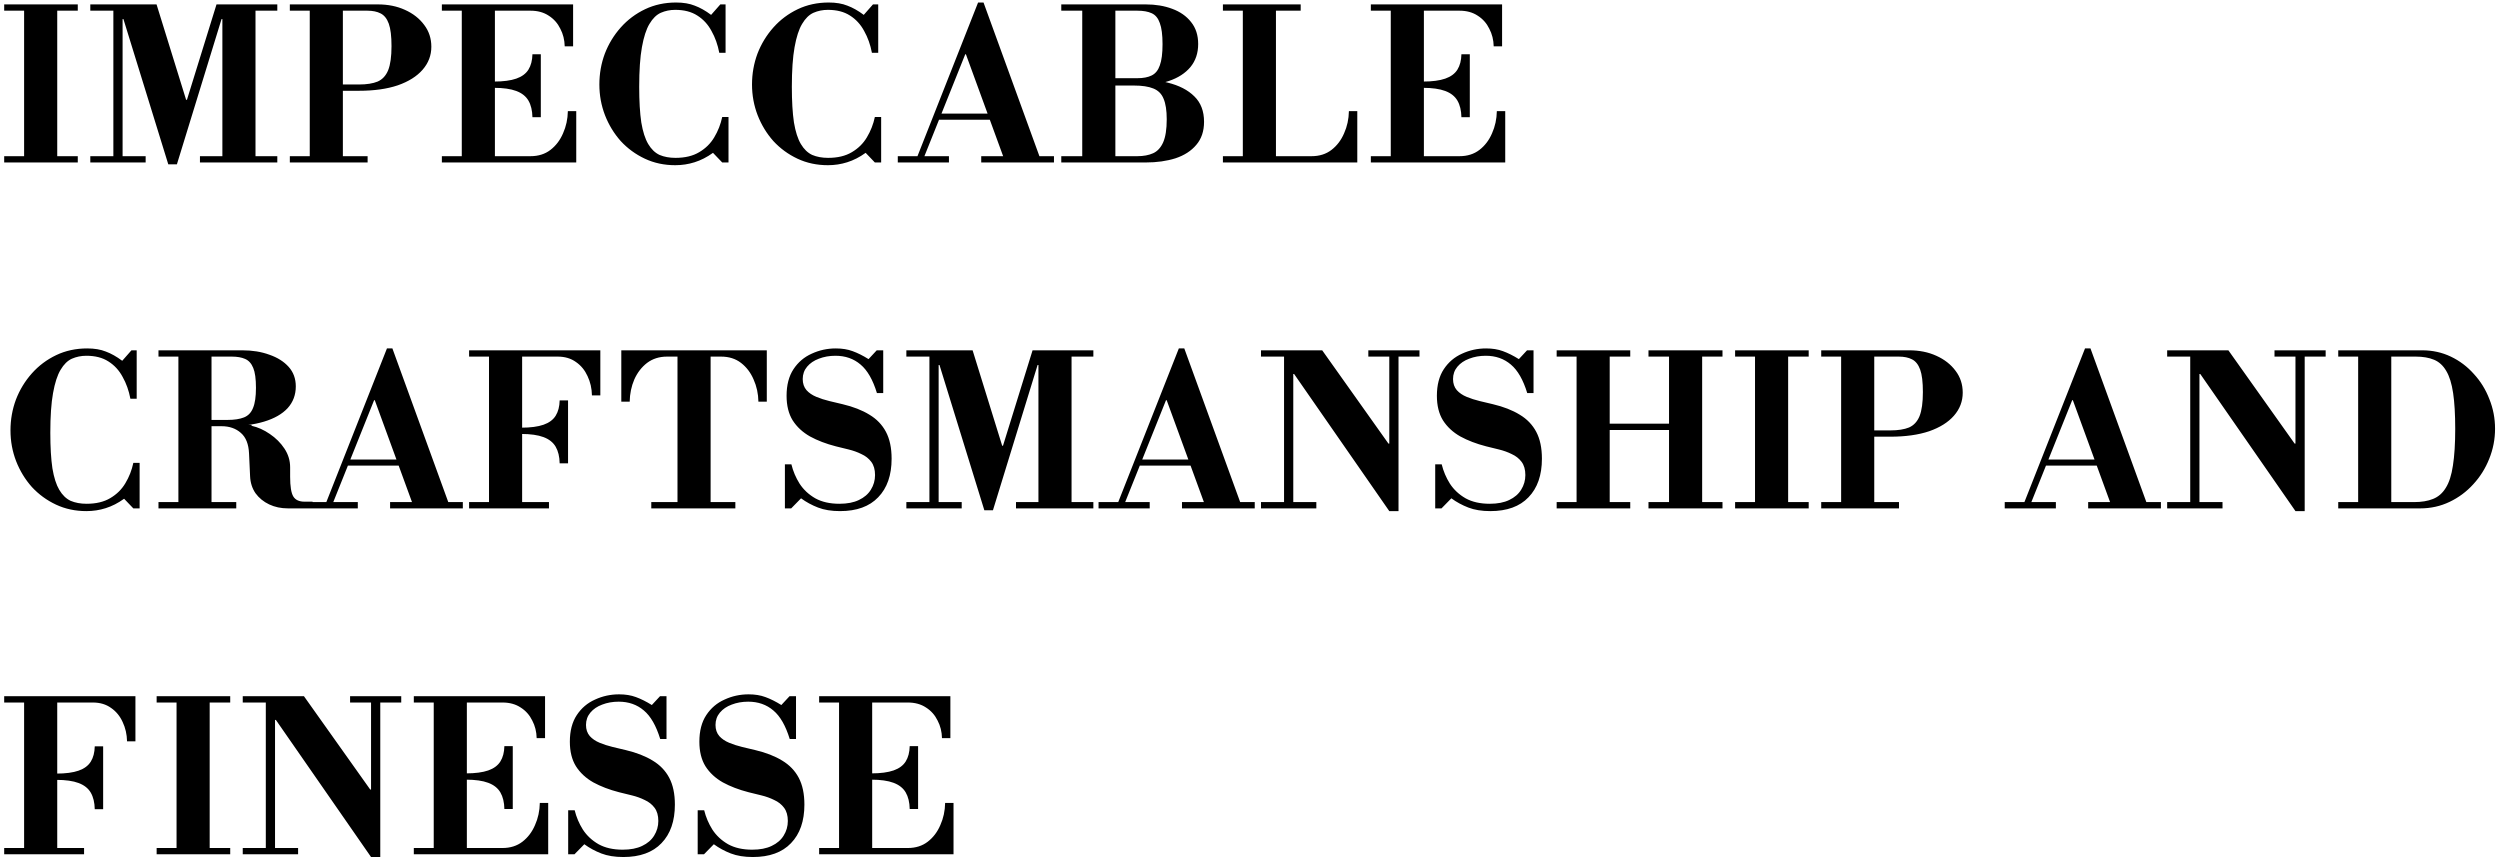 <svg width="477" height="164" viewBox="0 0 477 164" fill="none" xmlns="http://www.w3.org/2000/svg">
<path d="M4.6 30.4V0.84H10.92V30.4H4.6ZM0.8 31V29.8H14.84V31H0.8ZM0.8 2.04V0.84H14.84V2.04H0.8ZM32.11 31.36L23.55 3.64H23.39V29.8H27.79V31H17.23V29.8H21.63V2.04H17.23V0.84H29.87L35.51 19.04H35.67L41.31 0.84H52.91V2.04H48.75V29.8H52.91V31H38.15V29.8H42.43V3.64H42.27L33.75 31.36H32.11ZM65.18 17.32V16.12H68.5C69.967 16.12 71.153 15.933 72.06 15.56C72.967 15.16 73.633 14.44 74.06 13.4C74.487 12.333 74.7 10.8 74.7 8.8C74.7 6.907 74.527 5.48 74.18 4.52C73.833 3.56 73.313 2.907 72.62 2.56C71.953 2.213 71.113 2.04 70.1 2.04H55.3V0.84H72.1C74.02 0.84 75.74 1.187 77.26 1.88C78.807 2.573 80.033 3.533 80.94 4.76C81.847 5.96 82.3 7.347 82.3 8.92C82.3 10.573 81.74 12.04 80.62 13.32C79.527 14.573 77.953 15.56 75.9 16.28C73.847 16.973 71.38 17.32 68.5 17.32H65.18ZM55.3 31V29.8H70.14V31H55.3ZM59.1 30.4V0.84H65.42V30.4H59.1ZM84.308 31V29.8H101.228C102.721 29.8 103.988 29.4 105.028 28.6C106.068 27.8 106.868 26.747 107.428 25.44C108.014 24.133 108.321 22.72 108.348 21.2H109.948V31H84.308ZM88.108 30.4V0.84H94.428V30.4H88.108ZM101.588 22.36C101.561 21.08 101.308 20.027 100.828 19.2C100.348 18.373 99.575 17.76 98.508 17.36C97.441 16.96 96.028 16.76 94.268 16.76V15.56C96.028 15.56 97.441 15.373 98.508 15C99.575 14.627 100.348 14.053 100.828 13.28C101.308 12.507 101.561 11.533 101.588 10.36H103.188V22.36H101.588ZM107.748 8.84C107.721 7.613 107.441 6.493 106.908 5.48C106.401 4.44 105.668 3.613 104.708 3C103.748 2.36 102.588 2.04 101.228 2.04H84.308V0.84H109.348V8.84H107.748ZM128.839 31.52C126.733 31.52 124.799 31.107 123.039 30.28C121.279 29.453 119.746 28.333 118.439 26.92C117.159 25.48 116.159 23.84 115.439 22C114.719 20.133 114.359 18.173 114.359 16.12C114.359 14.067 114.706 12.107 115.399 10.24C116.119 8.373 117.133 6.707 118.439 5.24C119.746 3.773 121.293 2.613 123.079 1.76C124.866 0.907 126.839 0.48 128.999 0.48C130.386 0.48 131.573 0.68 132.559 1.08C133.573 1.453 134.613 2.04 135.679 2.84L137.439 0.84H138.439V10.08H137.239C136.946 8.533 136.453 7.147 135.759 5.92C135.093 4.667 134.186 3.68 133.039 2.96C131.919 2.24 130.519 1.88 128.839 1.88C127.853 1.88 126.933 2.067 126.079 2.44C125.253 2.813 124.533 3.52 123.919 4.56C123.306 5.573 122.826 7.053 122.479 9C122.133 10.92 121.959 13.44 121.959 16.56C121.959 19.307 122.093 21.573 122.359 23.36C122.653 25.12 123.093 26.493 123.679 27.48C124.266 28.467 124.986 29.16 125.839 29.56C126.719 29.933 127.733 30.12 128.879 30.12C130.693 30.12 132.199 29.76 133.399 29.04C134.626 28.32 135.586 27.373 136.279 26.2C136.999 25 137.506 23.707 137.799 22.32H138.999V31H137.799L136.039 29.16C134.893 29.987 133.719 30.587 132.519 30.96C131.346 31.333 130.119 31.52 128.839 31.52ZM157.964 31.52C155.858 31.52 153.924 31.107 152.164 30.28C150.404 29.453 148.871 28.333 147.564 26.92C146.284 25.48 145.284 23.84 144.564 22C143.844 20.133 143.484 18.173 143.484 16.12C143.484 14.067 143.831 12.107 144.524 10.24C145.244 8.373 146.258 6.707 147.564 5.24C148.871 3.773 150.418 2.613 152.204 1.76C153.991 0.907 155.964 0.48 158.124 0.48C159.511 0.48 160.698 0.68 161.684 1.08C162.698 1.453 163.738 2.04 164.804 2.84L166.564 0.84H167.564V10.08H166.364C166.071 8.533 165.578 7.147 164.884 5.92C164.218 4.667 163.311 3.68 162.164 2.96C161.044 2.24 159.644 1.88 157.964 1.88C156.978 1.88 156.058 2.067 155.204 2.44C154.378 2.813 153.658 3.52 153.044 4.56C152.431 5.573 151.951 7.053 151.604 9C151.258 10.92 151.084 13.44 151.084 16.56C151.084 19.307 151.218 21.573 151.484 23.36C151.778 25.12 152.218 26.493 152.804 27.48C153.391 28.467 154.111 29.16 154.964 29.56C155.844 29.933 156.858 30.12 158.004 30.12C159.818 30.12 161.324 29.76 162.524 29.04C163.751 28.32 164.711 27.373 165.404 26.2C166.124 25 166.631 23.707 166.924 22.32H168.124V31H166.924L165.164 29.16C164.018 29.987 162.844 30.587 161.644 30.96C160.471 31.333 159.244 31.52 157.964 31.52ZM191.618 30.4L184.298 10.36H184.138L183.898 8.88L186.618 0.48H187.658L198.538 30.4H191.618ZM171.298 31V29.8H181.058V31H171.298ZM178.458 22.84V21.68H192.218V22.84H178.458ZM187.218 31V29.8H201.098V31H187.218ZM174.818 30.4L186.618 0.48H187.658L185.578 6.84L176.138 30.4H174.818ZM202.492 31V29.8H217.012C218.186 29.8 219.186 29.613 220.012 29.24C220.839 28.867 221.479 28.173 221.932 27.16C222.386 26.12 222.612 24.653 222.612 22.76C222.612 21.08 222.412 19.773 222.012 18.84C221.639 17.907 220.986 17.253 220.052 16.88C219.146 16.507 217.906 16.32 216.332 16.32L215.132 14.92C218.039 14.92 220.586 15.2 222.772 15.76C224.959 16.293 226.666 17.173 227.892 18.4C229.119 19.6 229.732 21.213 229.732 23.24C229.732 25.027 229.239 26.493 228.252 27.64C227.292 28.787 225.972 29.64 224.292 30.2C222.612 30.733 220.719 31 218.612 31H202.492ZM206.492 30.4V0.84H212.812V30.4H206.492ZM210.612 16.32V14.92H217.012C218.132 14.92 219.039 14.747 219.732 14.4C220.452 14.053 220.972 13.413 221.292 12.48C221.639 11.547 221.812 10.2 221.812 8.44C221.812 6.653 221.639 5.307 221.292 4.4C220.972 3.467 220.452 2.84 219.732 2.52C219.039 2.2 218.132 2.04 217.012 2.04H202.492V0.84H218.612C220.479 0.84 222.159 1.12 223.652 1.68C225.172 2.24 226.372 3.08 227.252 4.2C228.159 5.32 228.612 6.72 228.612 8.4C228.612 10.133 228.119 11.6 227.132 12.8C226.146 13.973 224.786 14.853 223.052 15.44C221.319 16.027 219.306 16.32 217.012 16.32H210.612ZM233.331 31V29.8H250.251C251.745 29.8 253.011 29.4 254.051 28.6C255.091 27.8 255.891 26.747 256.451 25.44C257.038 24.133 257.345 22.72 257.371 21.2H258.971V31H233.331ZM237.131 30.4V0.84H243.451V30.4H237.131ZM233.331 2.04V0.84H248.171V2.04H233.331ZM261.558 31V29.8H278.478C279.971 29.8 281.238 29.4 282.278 28.6C283.318 27.8 284.118 26.747 284.678 25.44C285.264 24.133 285.571 22.72 285.598 21.2H287.198V31H261.558ZM265.358 30.4V0.84H271.678V30.4H265.358ZM278.838 22.36C278.811 21.08 278.558 20.027 278.078 19.2C277.598 18.373 276.824 17.76 275.758 17.36C274.691 16.96 273.278 16.76 271.518 16.76V15.56C273.278 15.56 274.691 15.373 275.758 15C276.824 14.627 277.598 14.053 278.078 13.28C278.558 12.507 278.811 11.533 278.838 10.36H280.438V22.36H278.838ZM284.998 8.84C284.971 7.613 284.691 6.493 284.158 5.48C283.651 4.44 282.918 3.613 281.958 3C280.998 2.36 279.838 2.04 278.478 2.04H261.558V0.84H286.598V8.84H284.998ZM16.48 97.52C14.373 97.52 12.44 97.107 10.68 96.28C8.92 95.453 7.387 94.333 6.08 92.92C4.8 91.48 3.8 89.84 3.08 88C2.36 86.133 2 84.173 2 82.12C2 80.067 2.347 78.107 3.04 76.24C3.76 74.373 4.773 72.707 6.08 71.24C7.387 69.773 8.933 68.613 10.72 67.76C12.507 66.907 14.48 66.48 16.64 66.48C18.027 66.48 19.213 66.68 20.2 67.08C21.213 67.453 22.253 68.04 23.32 68.84L25.08 66.84H26.08V76.08H24.88C24.587 74.533 24.093 73.147 23.4 71.92C22.733 70.667 21.827 69.68 20.68 68.96C19.56 68.24 18.16 67.88 16.48 67.88C15.493 67.88 14.573 68.067 13.72 68.44C12.893 68.813 12.173 69.52 11.56 70.56C10.947 71.573 10.467 73.053 10.12 75C9.773 76.92 9.6 79.44 9.6 82.56C9.6 85.307 9.733 87.573 10 89.36C10.293 91.12 10.733 92.493 11.32 93.48C11.907 94.467 12.627 95.16 13.48 95.56C14.36 95.933 15.373 96.12 16.52 96.12C18.333 96.12 19.84 95.76 21.04 95.04C22.267 94.32 23.227 93.373 23.92 92.2C24.64 91 25.147 89.707 25.44 88.32H26.64V97H25.44L23.68 95.16C22.533 95.987 21.36 96.587 20.16 96.96C18.987 97.333 17.76 97.52 16.48 97.52ZM40.117 81.32V80.12H43.438C44.718 80.12 45.758 79.96 46.557 79.64C47.358 79.32 47.931 78.72 48.278 77.84C48.651 76.96 48.837 75.68 48.837 74C48.837 72.293 48.664 71.027 48.318 70.2C47.971 69.347 47.451 68.773 46.758 68.48C46.091 68.187 45.251 68.04 44.237 68.04H30.238V66.84H46.237C48.157 66.84 49.877 67.12 51.398 67.68C52.944 68.213 54.171 68.987 55.078 70C55.984 71.013 56.438 72.253 56.438 73.72C56.438 75.347 55.917 76.733 54.877 77.88C53.837 79 52.344 79.853 50.398 80.44C48.477 81.027 46.157 81.32 43.438 81.32H40.117ZM30.238 97V95.8H45.078V97H30.238ZM34.038 96.4V66.84H40.358V96.4H34.038ZM54.958 97C53.624 97 52.424 96.747 51.358 96.24C50.291 95.733 49.424 95.027 48.758 94.12C48.117 93.187 47.771 92.107 47.718 90.88L47.517 86.52C47.438 84.733 46.917 83.427 45.958 82.6C44.998 81.747 43.771 81.32 42.278 81.32L45.318 81.08H47.998V81.24C49.197 81.507 50.358 82.027 51.477 82.8C52.624 83.573 53.557 84.507 54.278 85.6C54.998 86.693 55.358 87.88 55.358 89.16V90.96C55.358 92.8 55.557 94.053 55.958 94.72C56.358 95.387 57.078 95.72 58.117 95.72H59.638V97H54.958ZM78.829 96.4L71.509 76.36H71.349L71.109 74.88L73.829 66.48H74.869L85.749 96.4H78.829ZM58.509 97V95.8H68.269V97H58.509ZM65.669 88.84V87.68H79.429V88.84H65.669ZM74.429 97V95.8H88.309V97H74.429ZM62.029 96.4L73.829 66.48H74.869L72.789 72.84L63.349 96.4H62.029ZM112.943 75.44C112.916 74.107 112.636 72.88 112.103 71.76C111.596 70.64 110.863 69.747 109.903 69.08C108.943 68.387 107.783 68.04 106.423 68.04H89.503V66.84H114.543V75.44H112.943ZM89.503 97V95.8H104.743V97H89.503ZM93.303 96.44V66.84H99.623V96.44H93.303ZM106.783 88.4C106.756 87.12 106.503 86.067 106.023 85.24C105.543 84.413 104.77 83.8 103.703 83.4C102.636 83 101.223 82.8 99.463 82.8V81.6C101.223 81.6 102.636 81.413 103.703 81.04C104.77 80.667 105.543 80.093 106.023 79.32C106.503 78.547 106.756 77.573 106.783 76.4H108.383V88.4H106.783ZM124.265 97V95.8H129.265V68.04H127.265C125.799 68.04 124.532 68.44 123.465 69.24C122.425 70.04 121.612 71.093 121.025 72.4C120.465 73.707 120.172 75.12 120.145 76.64H118.545V66.84H146.305V76.64H144.705C144.679 75.12 144.372 73.707 143.785 72.4C143.225 71.093 142.425 70.04 141.385 69.24C140.345 68.44 139.079 68.04 137.585 68.04H135.585V95.8H140.305V97H124.265ZM160.279 97.52C158.653 97.52 157.253 97.293 156.079 96.84C154.906 96.387 153.826 95.8 152.839 95.08L150.959 97H149.759V88.6H150.999C151.319 89.907 151.839 91.133 152.559 92.28C153.306 93.427 154.306 94.36 155.559 95.08C156.813 95.773 158.346 96.12 160.159 96.12C161.653 96.12 162.893 95.88 163.879 95.4C164.893 94.92 165.653 94.267 166.159 93.44C166.693 92.587 166.959 91.653 166.959 90.64C166.959 89.6 166.719 88.76 166.239 88.12C165.759 87.48 165.133 86.987 164.359 86.64C163.613 86.267 162.799 85.973 161.919 85.76C161.066 85.547 160.253 85.347 159.479 85.16C157.613 84.68 155.973 84.053 154.559 83.28C153.146 82.48 152.039 81.453 151.239 80.2C150.466 78.947 150.079 77.387 150.079 75.52C150.079 73.467 150.519 71.773 151.399 70.44C152.279 69.107 153.439 68.12 154.879 67.48C156.319 66.813 157.853 66.48 159.479 66.48C160.679 66.48 161.746 66.653 162.679 67C163.639 67.347 164.653 67.853 165.719 68.52L167.279 66.84H168.519V75H167.319C166.546 72.467 165.506 70.653 164.199 69.56C162.893 68.44 161.293 67.88 159.399 67.88C158.253 67.88 157.199 68.067 156.239 68.44C155.306 68.787 154.559 69.293 153.999 69.96C153.439 70.627 153.159 71.413 153.159 72.32C153.159 73.173 153.399 73.88 153.879 74.44C154.359 74.973 154.986 75.4 155.759 75.72C156.533 76.04 157.359 76.307 158.239 76.52C159.119 76.733 159.959 76.933 160.759 77.12C162.786 77.6 164.493 78.267 165.879 79.12C167.266 79.947 168.319 81.04 169.039 82.4C169.759 83.76 170.119 85.467 170.119 87.52C170.119 90.667 169.266 93.12 167.559 94.88C165.879 96.64 163.453 97.52 160.279 97.52ZM187.813 97.36L179.253 69.64H179.093V95.8H183.493V97H172.933V95.8H177.333V68.04H172.933V66.84H185.573L191.213 85.04H191.373L197.013 66.84H208.613V68.04H204.453V95.8H208.613V97H193.853V95.8H198.133V69.64H197.973L189.453 97.36H187.813ZM229.923 96.4L222.603 76.36H222.443L222.203 74.88L224.923 66.48H225.963L236.843 96.4H229.923ZM209.603 97V95.8H219.363V97H209.603ZM216.763 88.84V87.68H230.523V88.84H216.763ZM225.523 97V95.8H239.403V97H225.523ZM213.123 96.4L224.923 66.48H225.963L223.883 72.84L214.443 96.4H213.123ZM265.077 97.52L246.917 71.36H246.757V95.8H251.157V97H240.597V95.8H244.997V68.04H240.597V66.84H252.277L264.917 84.64H265.077V68.04H261.077V66.84H270.837V68.04H266.837V97.52H265.077ZM284.358 97.52C282.731 97.52 281.331 97.293 280.158 96.84C278.984 96.387 277.904 95.8 276.918 95.08L275.038 97H273.838V88.6H275.077C275.398 89.907 275.918 91.133 276.638 92.28C277.384 93.427 278.384 94.36 279.638 95.08C280.891 95.773 282.424 96.12 284.238 96.12C285.731 96.12 286.971 95.88 287.958 95.4C288.971 94.92 289.731 94.267 290.238 93.44C290.771 92.587 291.038 91.653 291.038 90.64C291.038 89.6 290.798 88.76 290.318 88.12C289.838 87.48 289.211 86.987 288.438 86.64C287.691 86.267 286.878 85.973 285.998 85.76C285.144 85.547 284.331 85.347 283.558 85.16C281.691 84.68 280.051 84.053 278.638 83.28C277.224 82.48 276.118 81.453 275.318 80.2C274.544 78.947 274.158 77.387 274.158 75.52C274.158 73.467 274.598 71.773 275.478 70.44C276.358 69.107 277.518 68.12 278.958 67.48C280.398 66.813 281.931 66.48 283.558 66.48C284.758 66.48 285.824 66.653 286.758 67C287.718 67.347 288.731 67.853 289.798 68.52L291.358 66.84H292.598V75H291.398C290.624 72.467 289.584 70.653 288.278 69.56C286.971 68.44 285.371 67.88 283.478 67.88C282.331 67.88 281.278 68.067 280.318 68.44C279.384 68.787 278.638 69.293 278.078 69.96C277.518 70.627 277.238 71.413 277.238 72.32C277.238 73.173 277.478 73.88 277.958 74.44C278.438 74.973 279.064 75.4 279.838 75.72C280.611 76.04 281.438 76.307 282.318 76.52C283.198 76.733 284.038 76.933 284.838 77.12C286.864 77.6 288.571 78.267 289.958 79.12C291.344 79.947 292.398 81.04 293.118 82.4C293.838 83.76 294.198 85.467 294.198 87.52C294.198 90.667 293.344 93.12 291.638 94.88C289.958 96.64 287.531 97.52 284.358 97.52ZM297.011 97V95.8H300.811V68.04H297.011V66.84H311.051V68.04H307.131V80.84H318.451V68.04H314.531V66.84H328.651V68.04H324.771V95.8H328.651V97H314.531V95.8H318.451V82.04H307.131V95.8H311.051V97H297.011ZM334.858 96.4V66.84H341.178V96.4H334.858ZM331.058 97V95.8H345.098V97H331.058ZM331.058 68.04V66.84H345.098V68.04H331.058ZM357.368 83.32V82.12H360.688C362.154 82.12 363.341 81.933 364.248 81.56C365.154 81.16 365.821 80.44 366.248 79.4C366.674 78.333 366.887 76.8 366.887 74.8C366.887 72.907 366.714 71.48 366.368 70.52C366.021 69.56 365.501 68.907 364.808 68.56C364.141 68.213 363.301 68.04 362.288 68.04H347.488V66.84H364.288C366.208 66.84 367.928 67.187 369.448 67.88C370.994 68.573 372.221 69.533 373.128 70.76C374.034 71.96 374.488 73.347 374.488 74.92C374.488 76.573 373.928 78.04 372.808 79.32C371.714 80.573 370.141 81.56 368.088 82.28C366.034 82.973 363.568 83.32 360.688 83.32H357.368ZM347.488 97V95.8H362.328V97H347.488ZM351.288 96.4V66.84H357.608V96.4H351.288ZM402.822 96.4L395.502 76.36H395.342L395.102 74.88L397.822 66.48H398.862L409.742 96.4H402.822ZM382.502 97V95.8H392.262V97H382.502ZM389.662 88.84V87.68H403.422V88.84H389.662ZM398.422 97V95.8H412.302V97H398.422ZM386.022 96.4L397.822 66.48H398.862L396.782 72.84L387.342 96.4H386.022ZM437.975 97.52L419.815 71.36H419.655V95.8H424.055V97H413.495V95.8H417.895V68.04H413.495V66.84H425.175L437.815 84.64H437.975V68.04H433.975V66.84H443.735V68.04H439.735V97.52H437.975ZM446.136 97V95.8H460.576C462.016 95.8 463.229 95.6 464.216 95.2C465.229 94.8 466.043 94.093 466.656 93.08C467.296 92.067 467.749 90.653 468.016 88.84C468.309 87 468.456 84.667 468.456 81.84C468.456 79.067 468.323 76.787 468.056 75C467.789 73.187 467.349 71.773 466.736 70.76C466.149 69.747 465.376 69.04 464.416 68.64C463.456 68.24 462.296 68.04 460.936 68.04H446.136V66.84H462.176C464.123 66.84 465.936 67.24 467.616 68.04C469.296 68.84 470.763 69.947 472.016 71.36C473.296 72.747 474.283 74.347 474.976 76.16C475.696 77.947 476.056 79.827 476.056 81.8C476.056 83.8 475.683 85.72 474.936 87.56C474.216 89.373 473.203 90.987 471.896 92.4C470.616 93.813 469.109 94.933 467.376 95.76C465.643 96.587 463.776 97 461.776 97H446.136ZM449.936 96.4V66.84H456.256V96.4H449.936ZM24.24 141.44C24.213 140.107 23.933 138.88 23.4 137.76C22.893 136.64 22.16 135.747 21.2 135.08C20.24 134.387 19.08 134.04 17.72 134.04H0.8V132.84H25.84V141.44H24.24ZM0.8 163V161.8H16.04V163H0.8ZM4.6 162.44V132.84H10.92V162.44H4.6ZM18.08 154.4C18.053 153.12 17.8 152.067 17.32 151.24C16.84 150.413 16.067 149.8 15 149.4C13.933 149 12.52 148.8 10.76 148.8V147.6C12.52 147.6 13.933 147.413 15 147.04C16.067 146.667 16.84 146.093 17.32 145.32C17.8 144.547 18.053 143.573 18.08 142.4H19.68V154.4H18.08ZM33.686 162.4V132.84H40.006V162.4H33.686ZM29.886 163V161.8H43.926V163H29.886ZM29.886 134.04V132.84H43.926V134.04H29.886ZM70.796 163.52L52.636 137.36H52.476V161.8H56.876V163H46.316V161.8H50.716V134.04H46.316V132.84H57.996L70.636 150.64H70.796V134.04H66.796V132.84H76.556V134.04H72.556V163.52H70.796ZM78.956 163V161.8H95.876C97.37 161.8 98.636 161.4 99.676 160.6C100.716 159.8 101.516 158.747 102.076 157.44C102.663 156.133 102.97 154.72 102.996 153.2H104.596V163H78.956ZM82.756 162.4V132.84H89.076V162.4H82.756ZM96.236 154.36C96.21 153.08 95.956 152.027 95.476 151.2C94.996 150.373 94.223 149.76 93.156 149.36C92.09 148.96 90.676 148.76 88.916 148.76V147.56C90.676 147.56 92.09 147.373 93.156 147C94.223 146.627 94.996 146.053 95.476 145.28C95.956 144.507 96.21 143.533 96.236 142.36H97.836V154.36H96.236ZM102.396 140.84C102.37 139.613 102.09 138.493 101.556 137.48C101.05 136.44 100.316 135.613 99.356 135C98.396 134.36 97.236 134.04 95.876 134.04H78.956V132.84H103.996V140.84H102.396ZM118.928 163.52C117.301 163.52 115.901 163.293 114.728 162.84C113.554 162.387 112.474 161.8 111.488 161.08L109.608 163H108.408V154.6H109.648C109.968 155.907 110.488 157.133 111.208 158.28C111.954 159.427 112.954 160.36 114.208 161.08C115.461 161.773 116.994 162.12 118.808 162.12C120.301 162.12 121.541 161.88 122.528 161.4C123.541 160.92 124.301 160.267 124.808 159.44C125.341 158.587 125.608 157.653 125.608 156.64C125.608 155.6 125.368 154.76 124.888 154.12C124.408 153.48 123.781 152.987 123.008 152.64C122.261 152.267 121.448 151.973 120.568 151.76C119.714 151.547 118.901 151.347 118.128 151.16C116.261 150.68 114.621 150.053 113.208 149.28C111.794 148.48 110.688 147.453 109.888 146.2C109.114 144.947 108.728 143.387 108.728 141.52C108.728 139.467 109.168 137.773 110.048 136.44C110.928 135.107 112.088 134.12 113.528 133.48C114.968 132.813 116.501 132.48 118.128 132.48C119.328 132.48 120.394 132.653 121.328 133C122.288 133.347 123.301 133.853 124.368 134.52L125.928 132.84H127.168V141H125.968C125.194 138.467 124.154 136.653 122.848 135.56C121.541 134.44 119.941 133.88 118.048 133.88C116.901 133.88 115.848 134.067 114.888 134.44C113.954 134.787 113.208 135.293 112.648 135.96C112.088 136.627 111.808 137.413 111.808 138.32C111.808 139.173 112.048 139.88 112.528 140.44C113.008 140.973 113.634 141.4 114.408 141.72C115.181 142.04 116.008 142.307 116.888 142.52C117.768 142.733 118.608 142.933 119.408 143.12C121.434 143.6 123.141 144.267 124.528 145.12C125.914 145.947 126.968 147.04 127.688 148.4C128.408 149.76 128.768 151.467 128.768 153.52C128.768 156.667 127.914 159.12 126.208 160.88C124.528 162.64 122.101 163.52 118.928 163.52ZM143.639 163.52C142.012 163.52 140.612 163.293 139.439 162.84C138.265 162.387 137.185 161.8 136.199 161.08L134.319 163H133.119V154.6H134.359C134.679 155.907 135.199 157.133 135.919 158.28C136.665 159.427 137.665 160.36 138.919 161.08C140.172 161.773 141.705 162.12 143.519 162.12C145.012 162.12 146.252 161.88 147.239 161.4C148.252 160.92 149.012 160.267 149.519 159.44C150.052 158.587 150.319 157.653 150.319 156.64C150.319 155.6 150.079 154.76 149.599 154.12C149.119 153.48 148.492 152.987 147.719 152.64C146.972 152.267 146.159 151.973 145.279 151.76C144.425 151.547 143.612 151.347 142.839 151.16C140.972 150.68 139.332 150.053 137.919 149.28C136.505 148.48 135.399 147.453 134.599 146.2C133.825 144.947 133.439 143.387 133.439 141.52C133.439 139.467 133.879 137.773 134.759 136.44C135.639 135.107 136.799 134.12 138.239 133.48C139.679 132.813 141.212 132.48 142.839 132.48C144.039 132.48 145.105 132.653 146.039 133C146.999 133.347 148.012 133.853 149.079 134.52L150.639 132.84H151.879V141H150.679C149.905 138.467 148.865 136.653 147.559 135.56C146.252 134.44 144.652 133.88 142.759 133.88C141.612 133.88 140.559 134.067 139.599 134.44C138.665 134.787 137.919 135.293 137.359 135.96C136.799 136.627 136.519 137.413 136.519 138.32C136.519 139.173 136.759 139.88 137.239 140.44C137.719 140.973 138.345 141.4 139.119 141.72C139.892 142.04 140.719 142.307 141.599 142.52C142.479 142.733 143.319 142.933 144.119 143.12C146.145 143.6 147.852 144.267 149.239 145.12C150.625 145.947 151.679 147.04 152.399 148.4C153.119 149.76 153.479 151.467 153.479 153.52C153.479 156.667 152.625 159.12 150.919 160.88C149.239 162.64 146.812 163.52 143.639 163.52ZM156.292 163V161.8H173.212C174.706 161.8 175.972 161.4 177.012 160.6C178.052 159.8 178.852 158.747 179.412 157.44C179.999 156.133 180.306 154.72 180.332 153.2H181.932V163H156.292ZM160.092 162.4V132.84H166.412V162.4H160.092ZM173.572 154.36C173.546 153.08 173.292 152.027 172.812 151.2C172.332 150.373 171.559 149.76 170.492 149.36C169.426 148.96 168.012 148.76 166.252 148.76V147.56C168.012 147.56 169.426 147.373 170.492 147C171.559 146.627 172.332 146.053 172.812 145.28C173.292 144.507 173.546 143.533 173.572 142.36H175.172V154.36H173.572ZM179.732 140.84C179.706 139.613 179.426 138.493 178.892 137.48C178.386 136.44 177.652 135.613 176.692 135C175.732 134.36 174.572 134.04 173.212 134.04H156.292V132.84H181.332V140.84H179.732Z" fill="black"/>
</svg>
